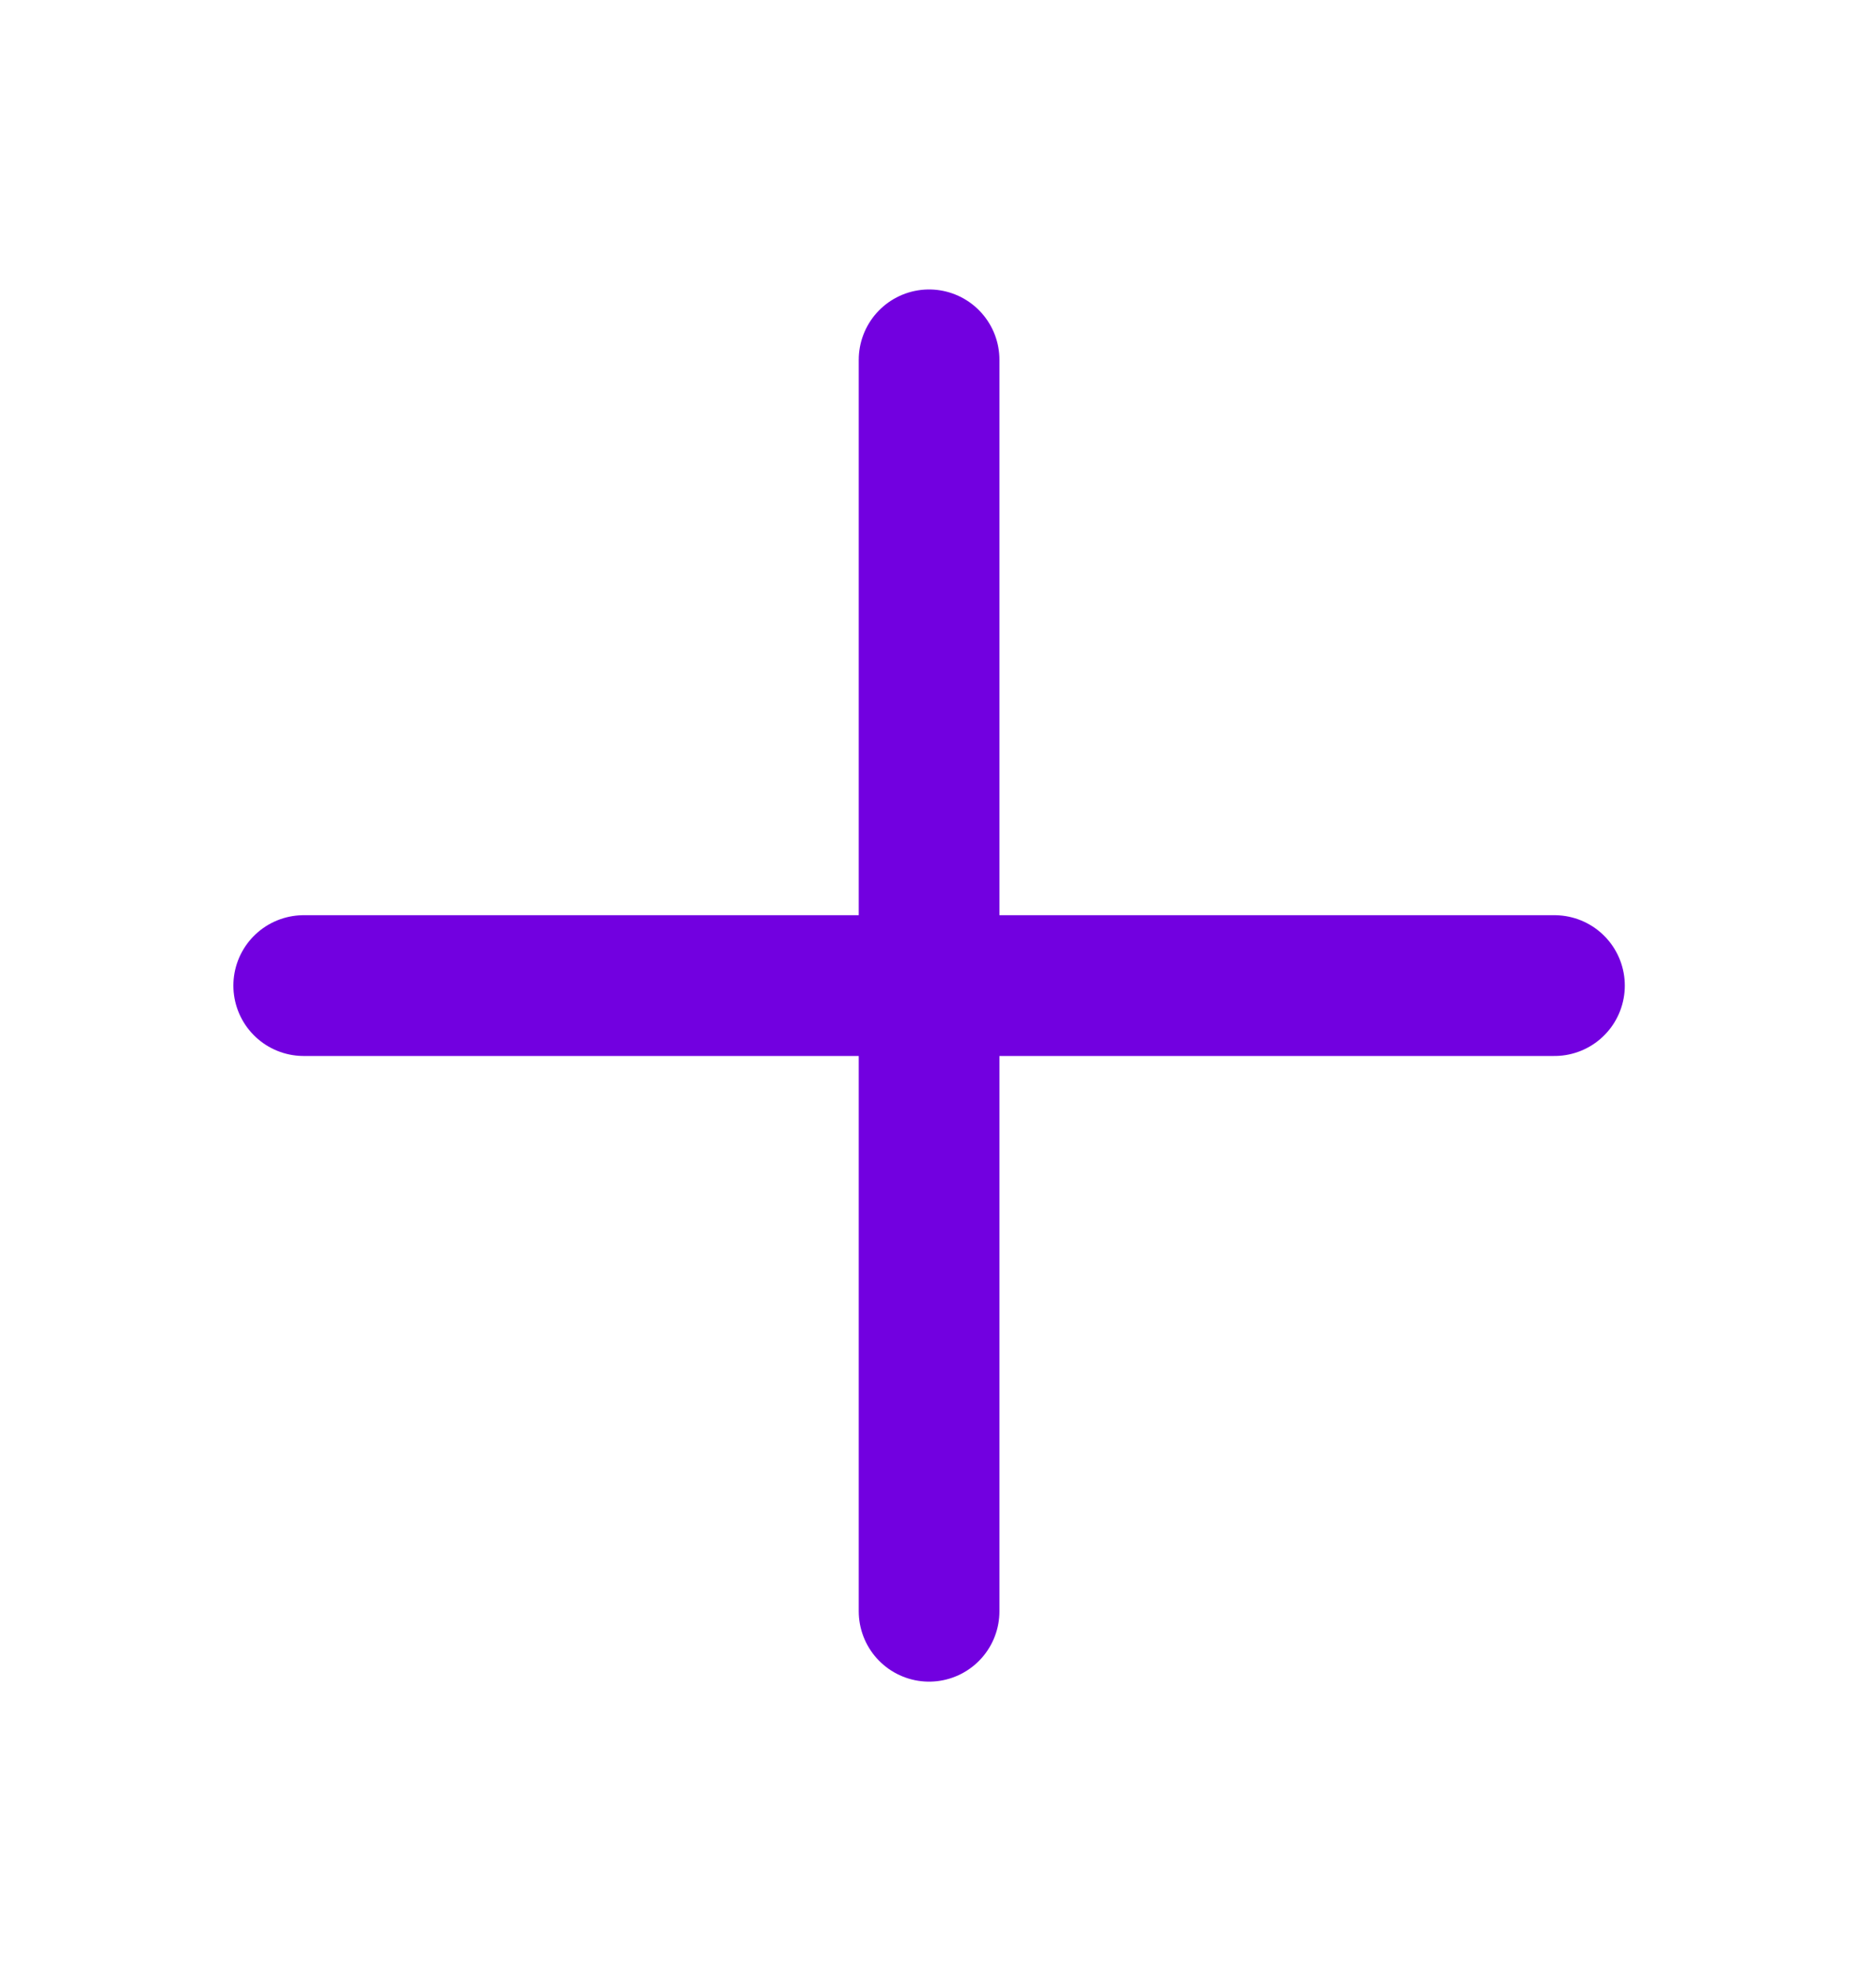 <svg width="20" height="21" viewBox="0 0 20 21" fill="none" xmlns="http://www.w3.org/2000/svg">
<path d="M3.238 10.501H16.572M9.905 17.167V3.834" stroke="#7200E0" stroke-width="1.5" stroke-linecap="round" stroke-linejoin="round"/>
</svg>
